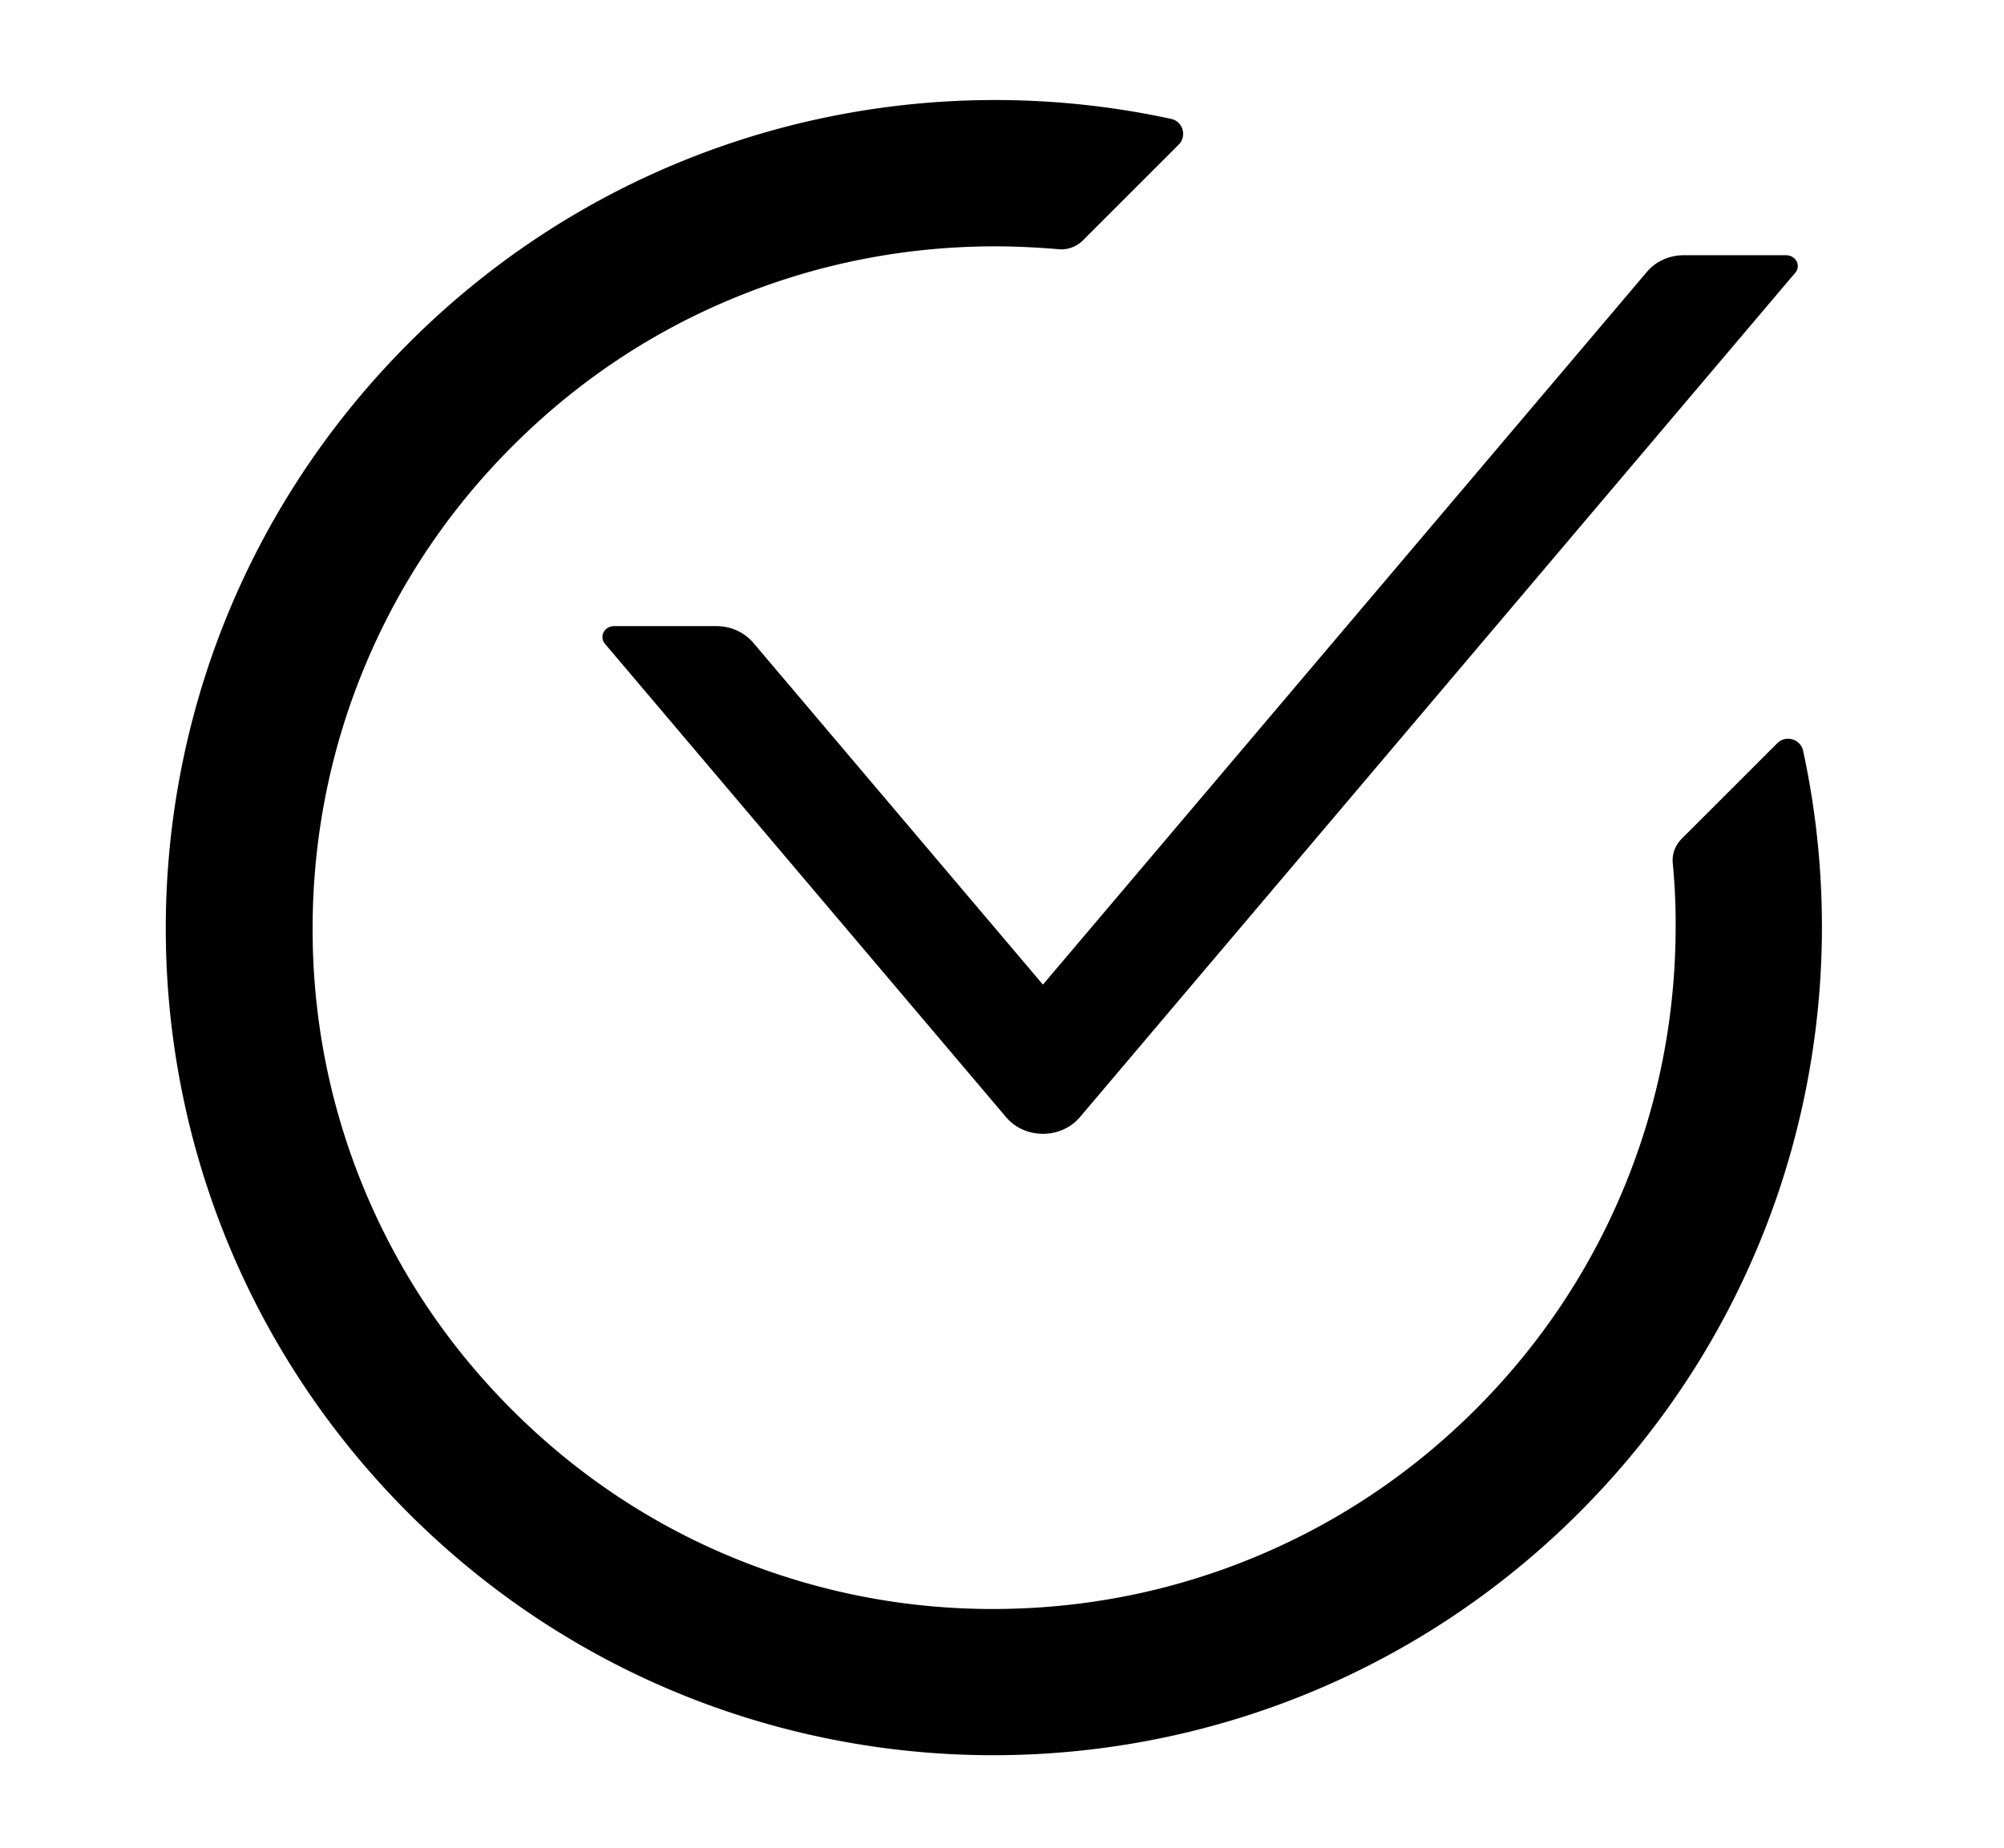<?xml version="1.0" standalone="no"?><!DOCTYPE svg PUBLIC "-//W3C//DTD SVG 1.1//EN" "http://www.w3.org/Graphics/SVG/1.1/DTD/svg11.dtd"><svg t="1589514488503" class="icon" viewBox="0 0 1110 1024" version="1.1" xmlns="http://www.w3.org/2000/svg" p-id="1780" xmlns:xlink="http://www.w3.org/1999/xlink" width="216.797" height="200"><defs><style type="text/css"></style></defs><path d="M984.422 411.772l-52.98 52.98c-3.617 3.617-5.426 8.59-4.898 13.64a344.683 344.683 0 0 1 1.583 35.345c-0.075 49.06-9.345 96.914-27.734 142.132-18.991 46.724-46.875 88.776-82.973 124.874-36.098 36.098-78.15 63.983-124.875 82.974-45.217 18.388-93.071 27.657-142.132 27.733-49.061 0.076-96.84-9.269-142.057-27.507-46.798-18.915-88.7-46.799-124.798-82.898s-63.907-78.075-82.898-124.799c-18.313-45.141-27.582-92.996-27.508-142.057s9.345-96.914 27.734-142.132c18.991-46.724 46.875-88.776 82.973-124.874 36.098-36.098 78.076-64.057 124.875-82.974 45.217-18.388 93.072-27.657 142.132-27.733 11.908 0 23.663 0.603 35.345 1.583 5.049 0.528 10.098-1.357 13.64-4.898l52.98-52.98c4.748-4.748 2.412-12.962-4.22-14.319-147.633-32.029-308.23 9.645-422.855 124.875C45.64 371.755 47.449 663.103 229.599 841.635c179.285 175.668 467.091 174.387 645.096-3.617 114.625-114.625 155.923-274.693 124.046-422.026-1.432-6.557-9.571-8.969-14.319-4.22z" p-id="1781"></path><path d="M989.294 141.404h-56.718c-7.952 0-15.499 3.402-20.367 9.224L577.66 545.508 417.242 356.119c-4.949-5.821-12.415-9.223-20.366-9.223h-56.719c-5.436 0-8.439 5.821-5.112 9.752l222.248 262.347c10.386 12.248 30.347 12.248 40.814 0l396.299-467.913c3.327-3.857 0.324-9.678-5.113-9.678z" p-id="1782"></path></svg>